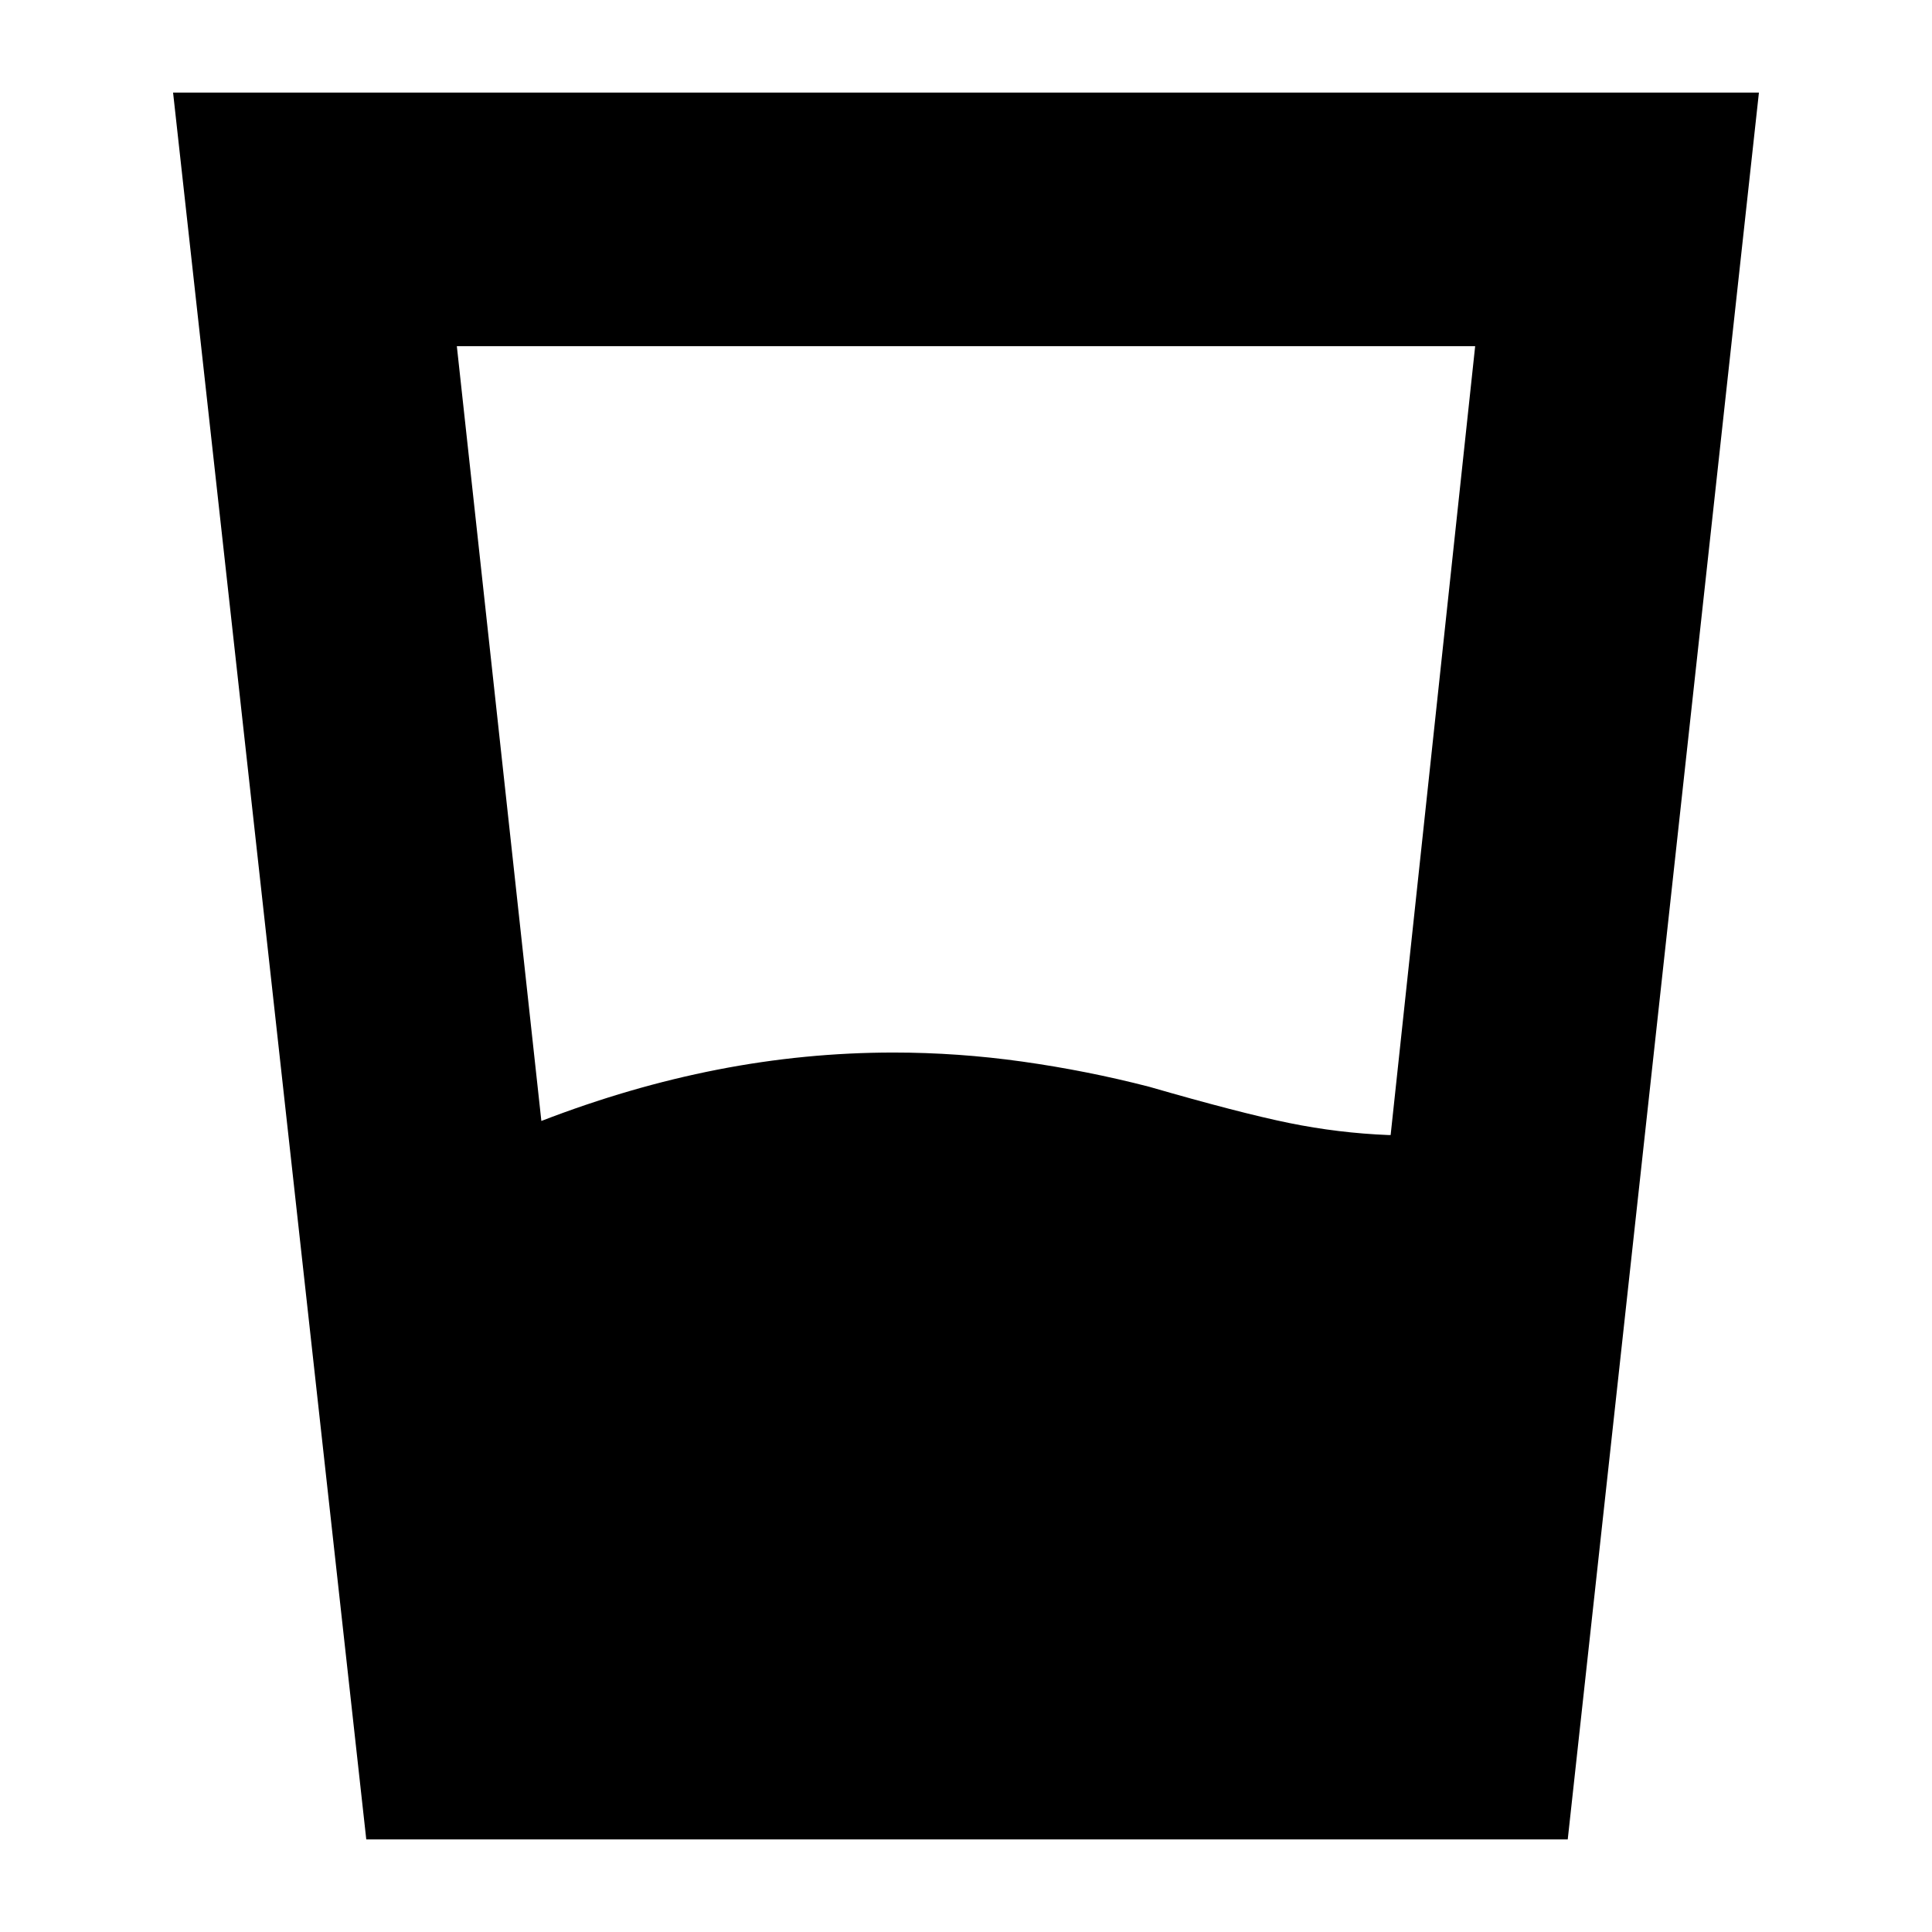 <svg xmlns="http://www.w3.org/2000/svg" height="24" viewBox="0 -960 960 960" width="24"><path d="M269-403q44-17 87.5-25.5T444-437q32 0 64 4.5t63 12.5q45 13 69.5 18t49.5 6h1l42-392H227l42 385ZM182-46 86-914h788L779-46H182Z"/></svg>